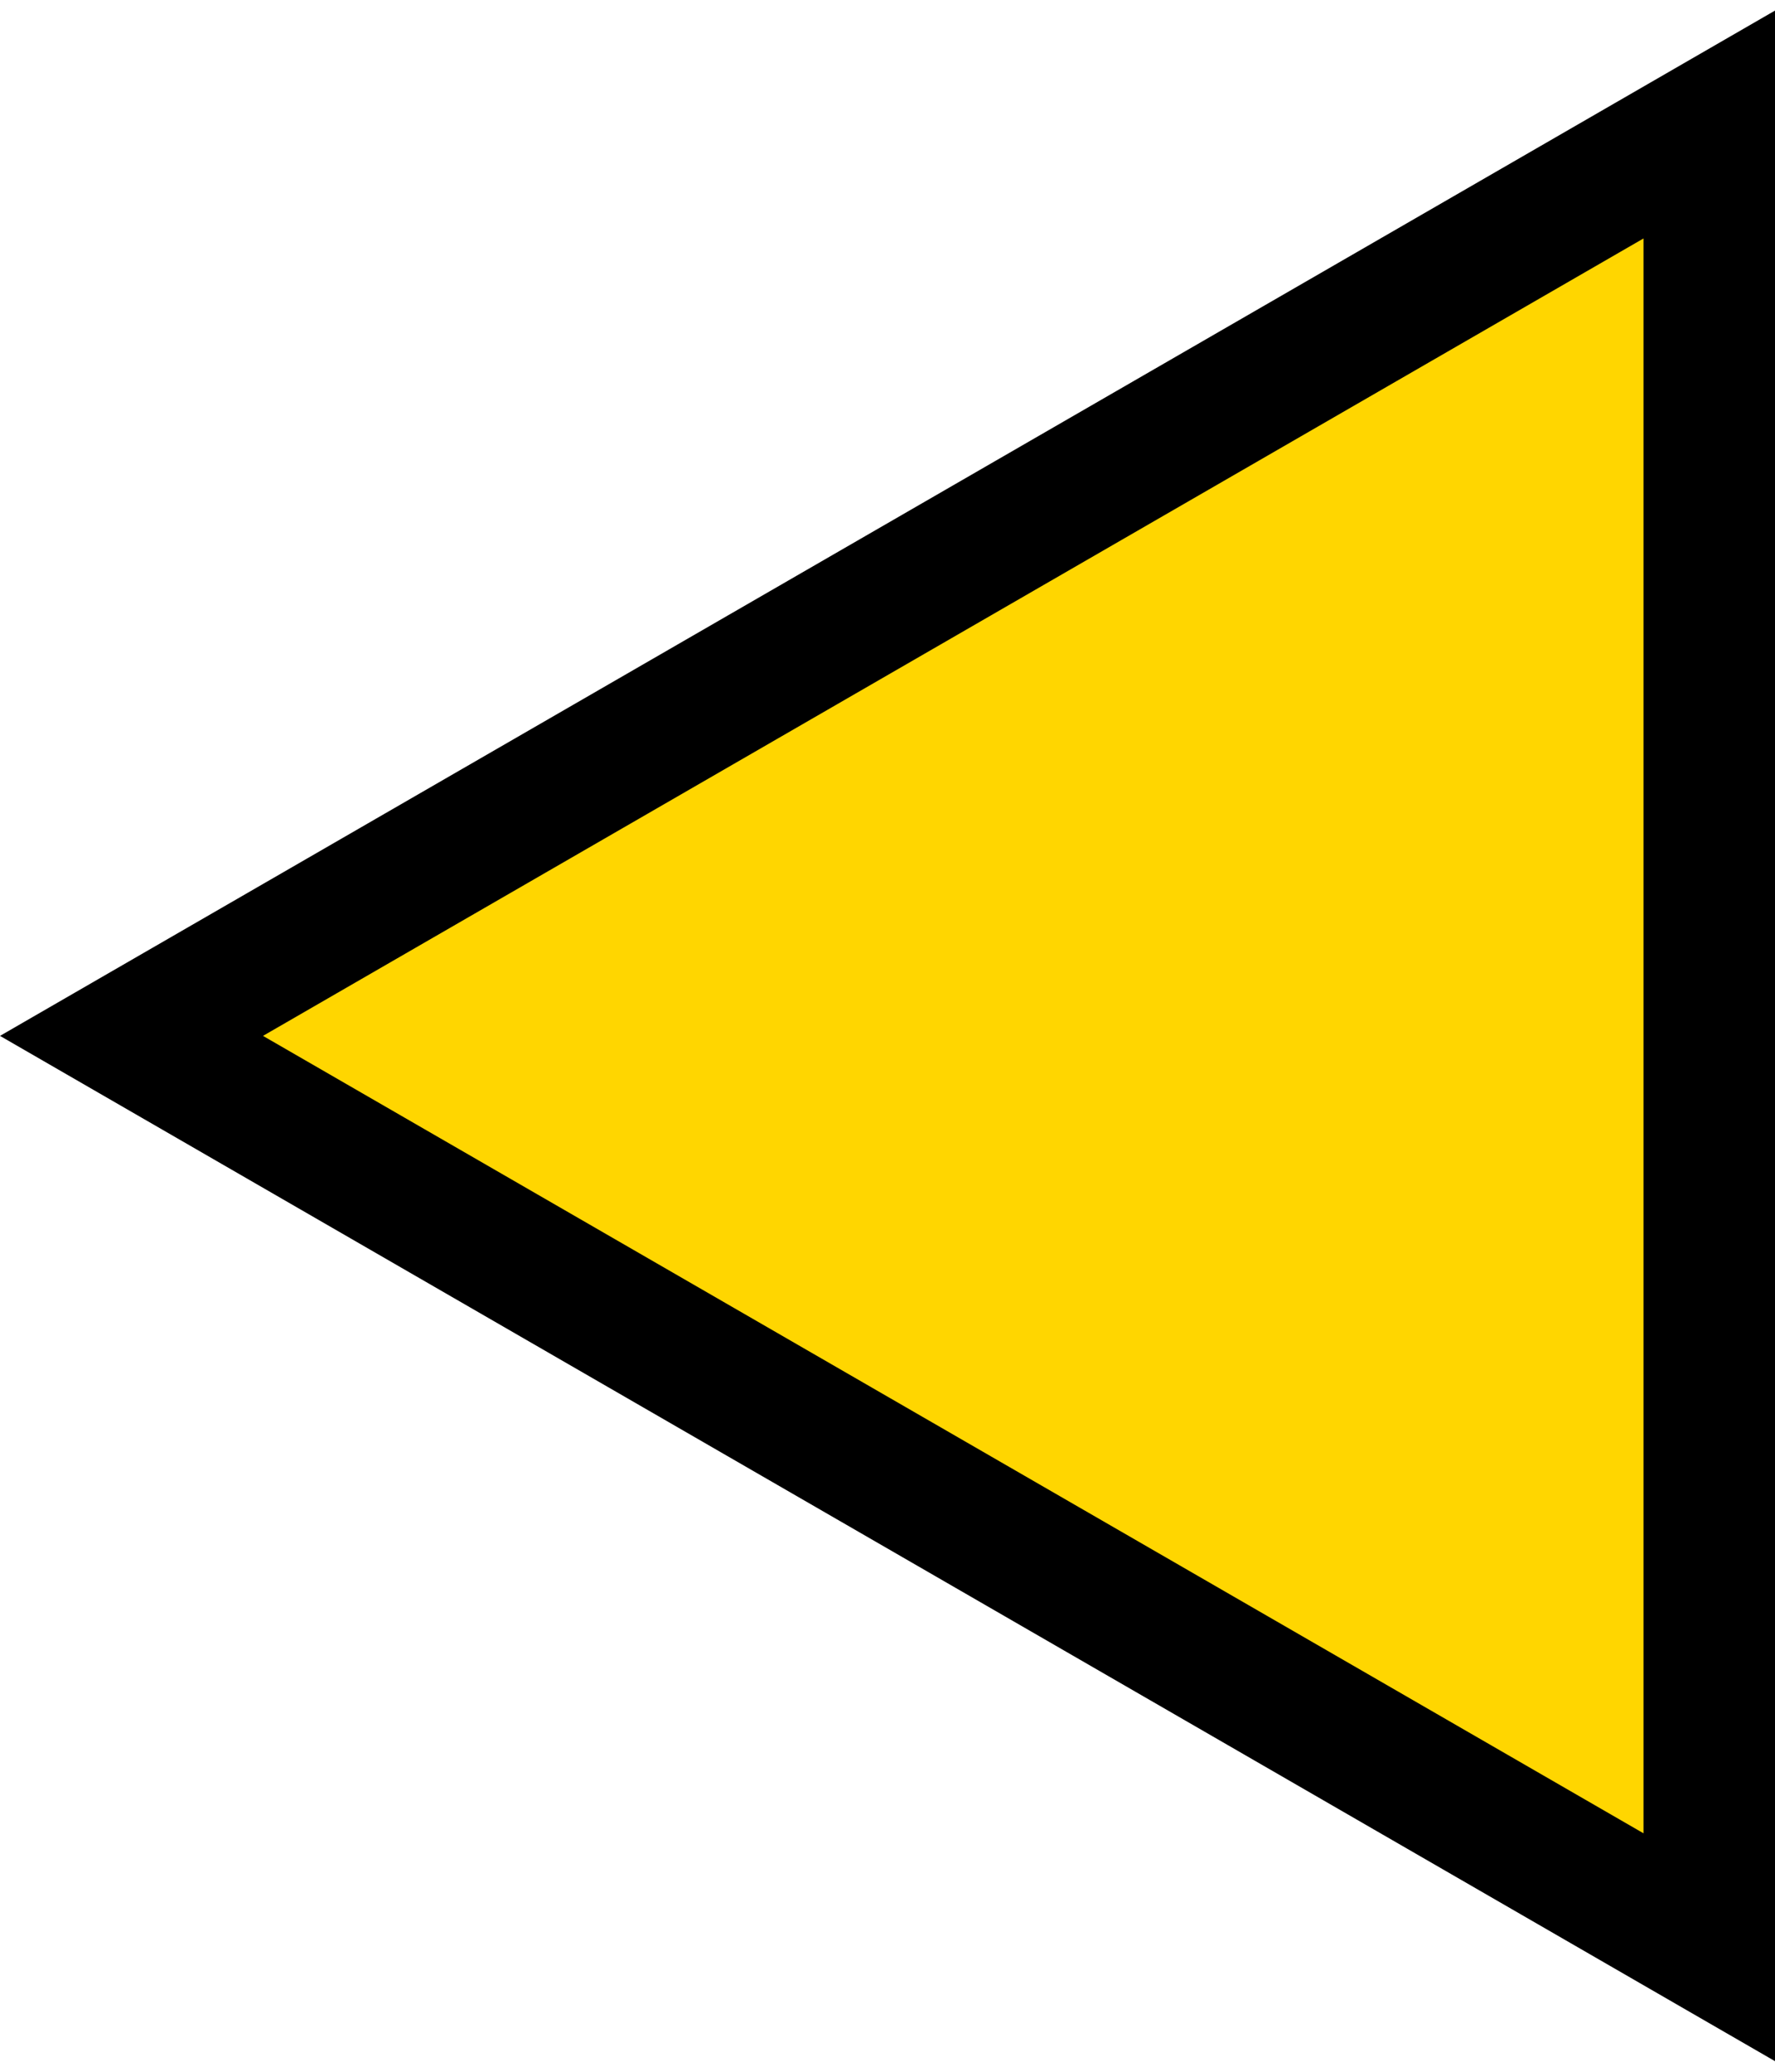 <svg width="24" height="28" viewBox="0 0 24 28" fill="none" xmlns="http://www.w3.org/2000/svg">
<path d="M23.111 1.683L1.778 14L23.111 26.317L23.111 1.683Z" fill="#FFD600" stroke="black" stroke-width="1.778"/>
</svg>
